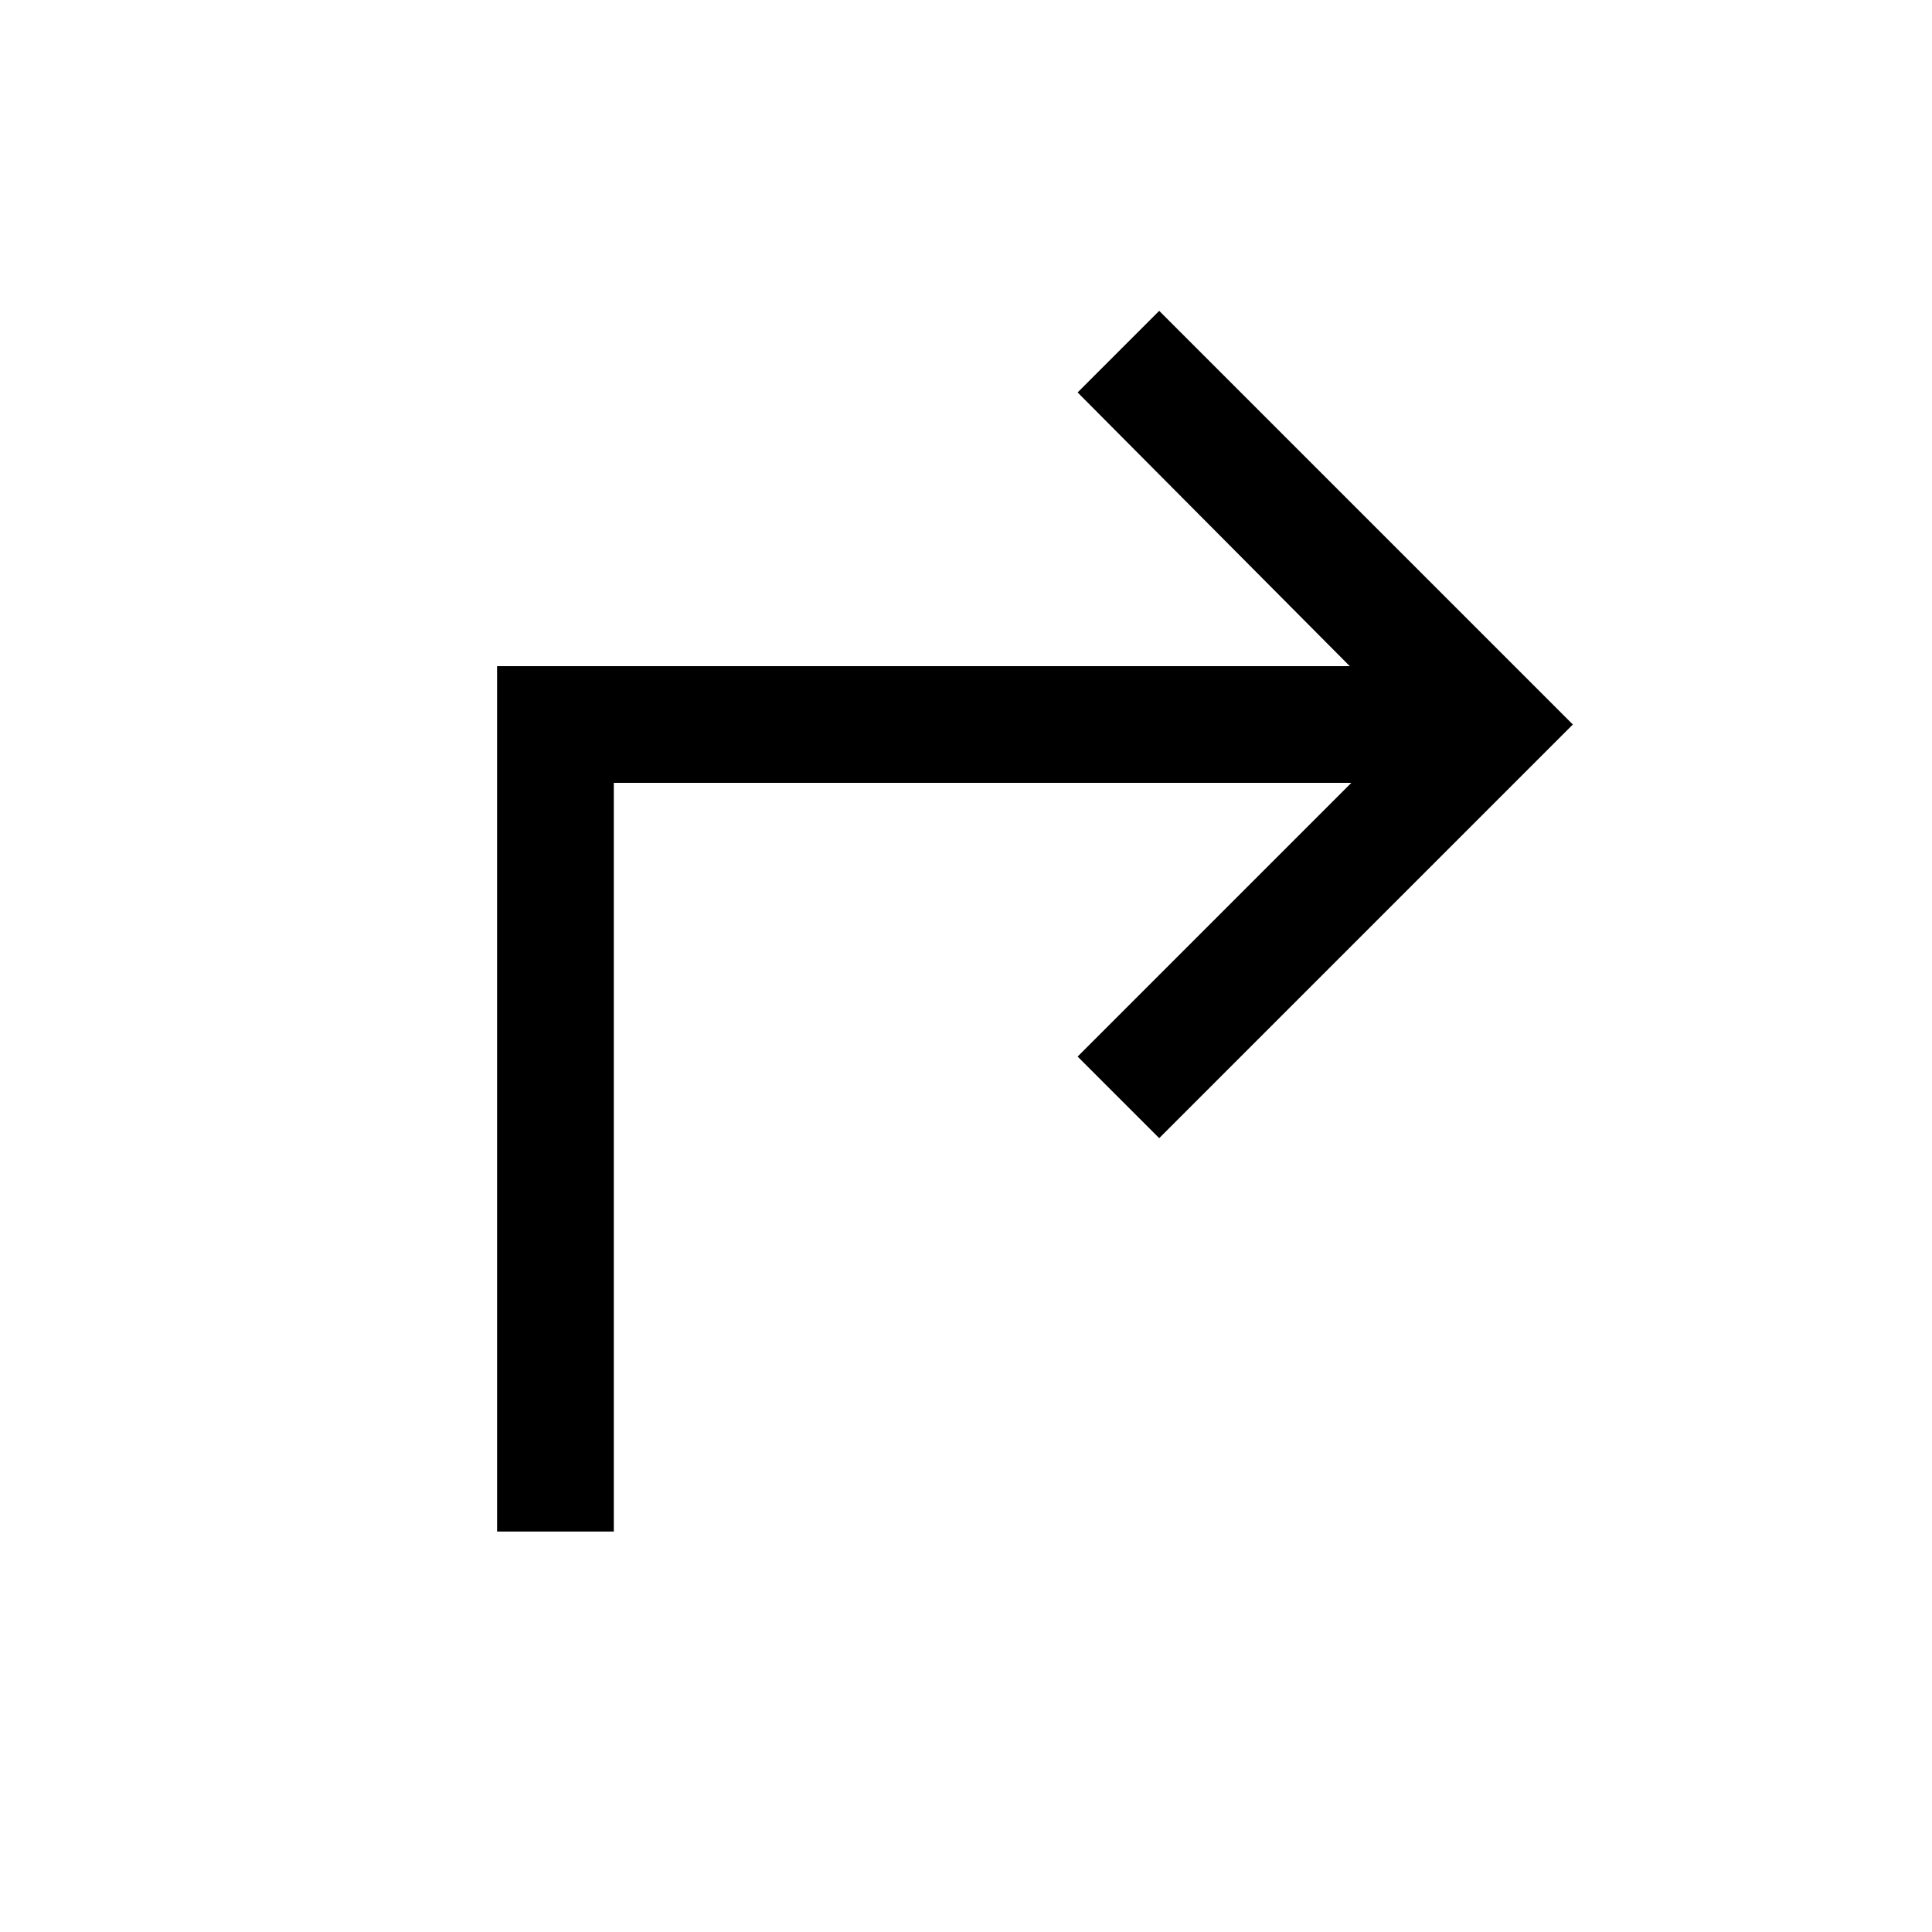 <svg xmlns="http://www.w3.org/2000/svg" height="20" viewBox="0 96 960 960" width="20"><path d="M247 857V427h423.692L535.461 291 576 250.461 781.539 456 576 661.539 535.461 621l136-136H305v372h-58Z"/></svg>
